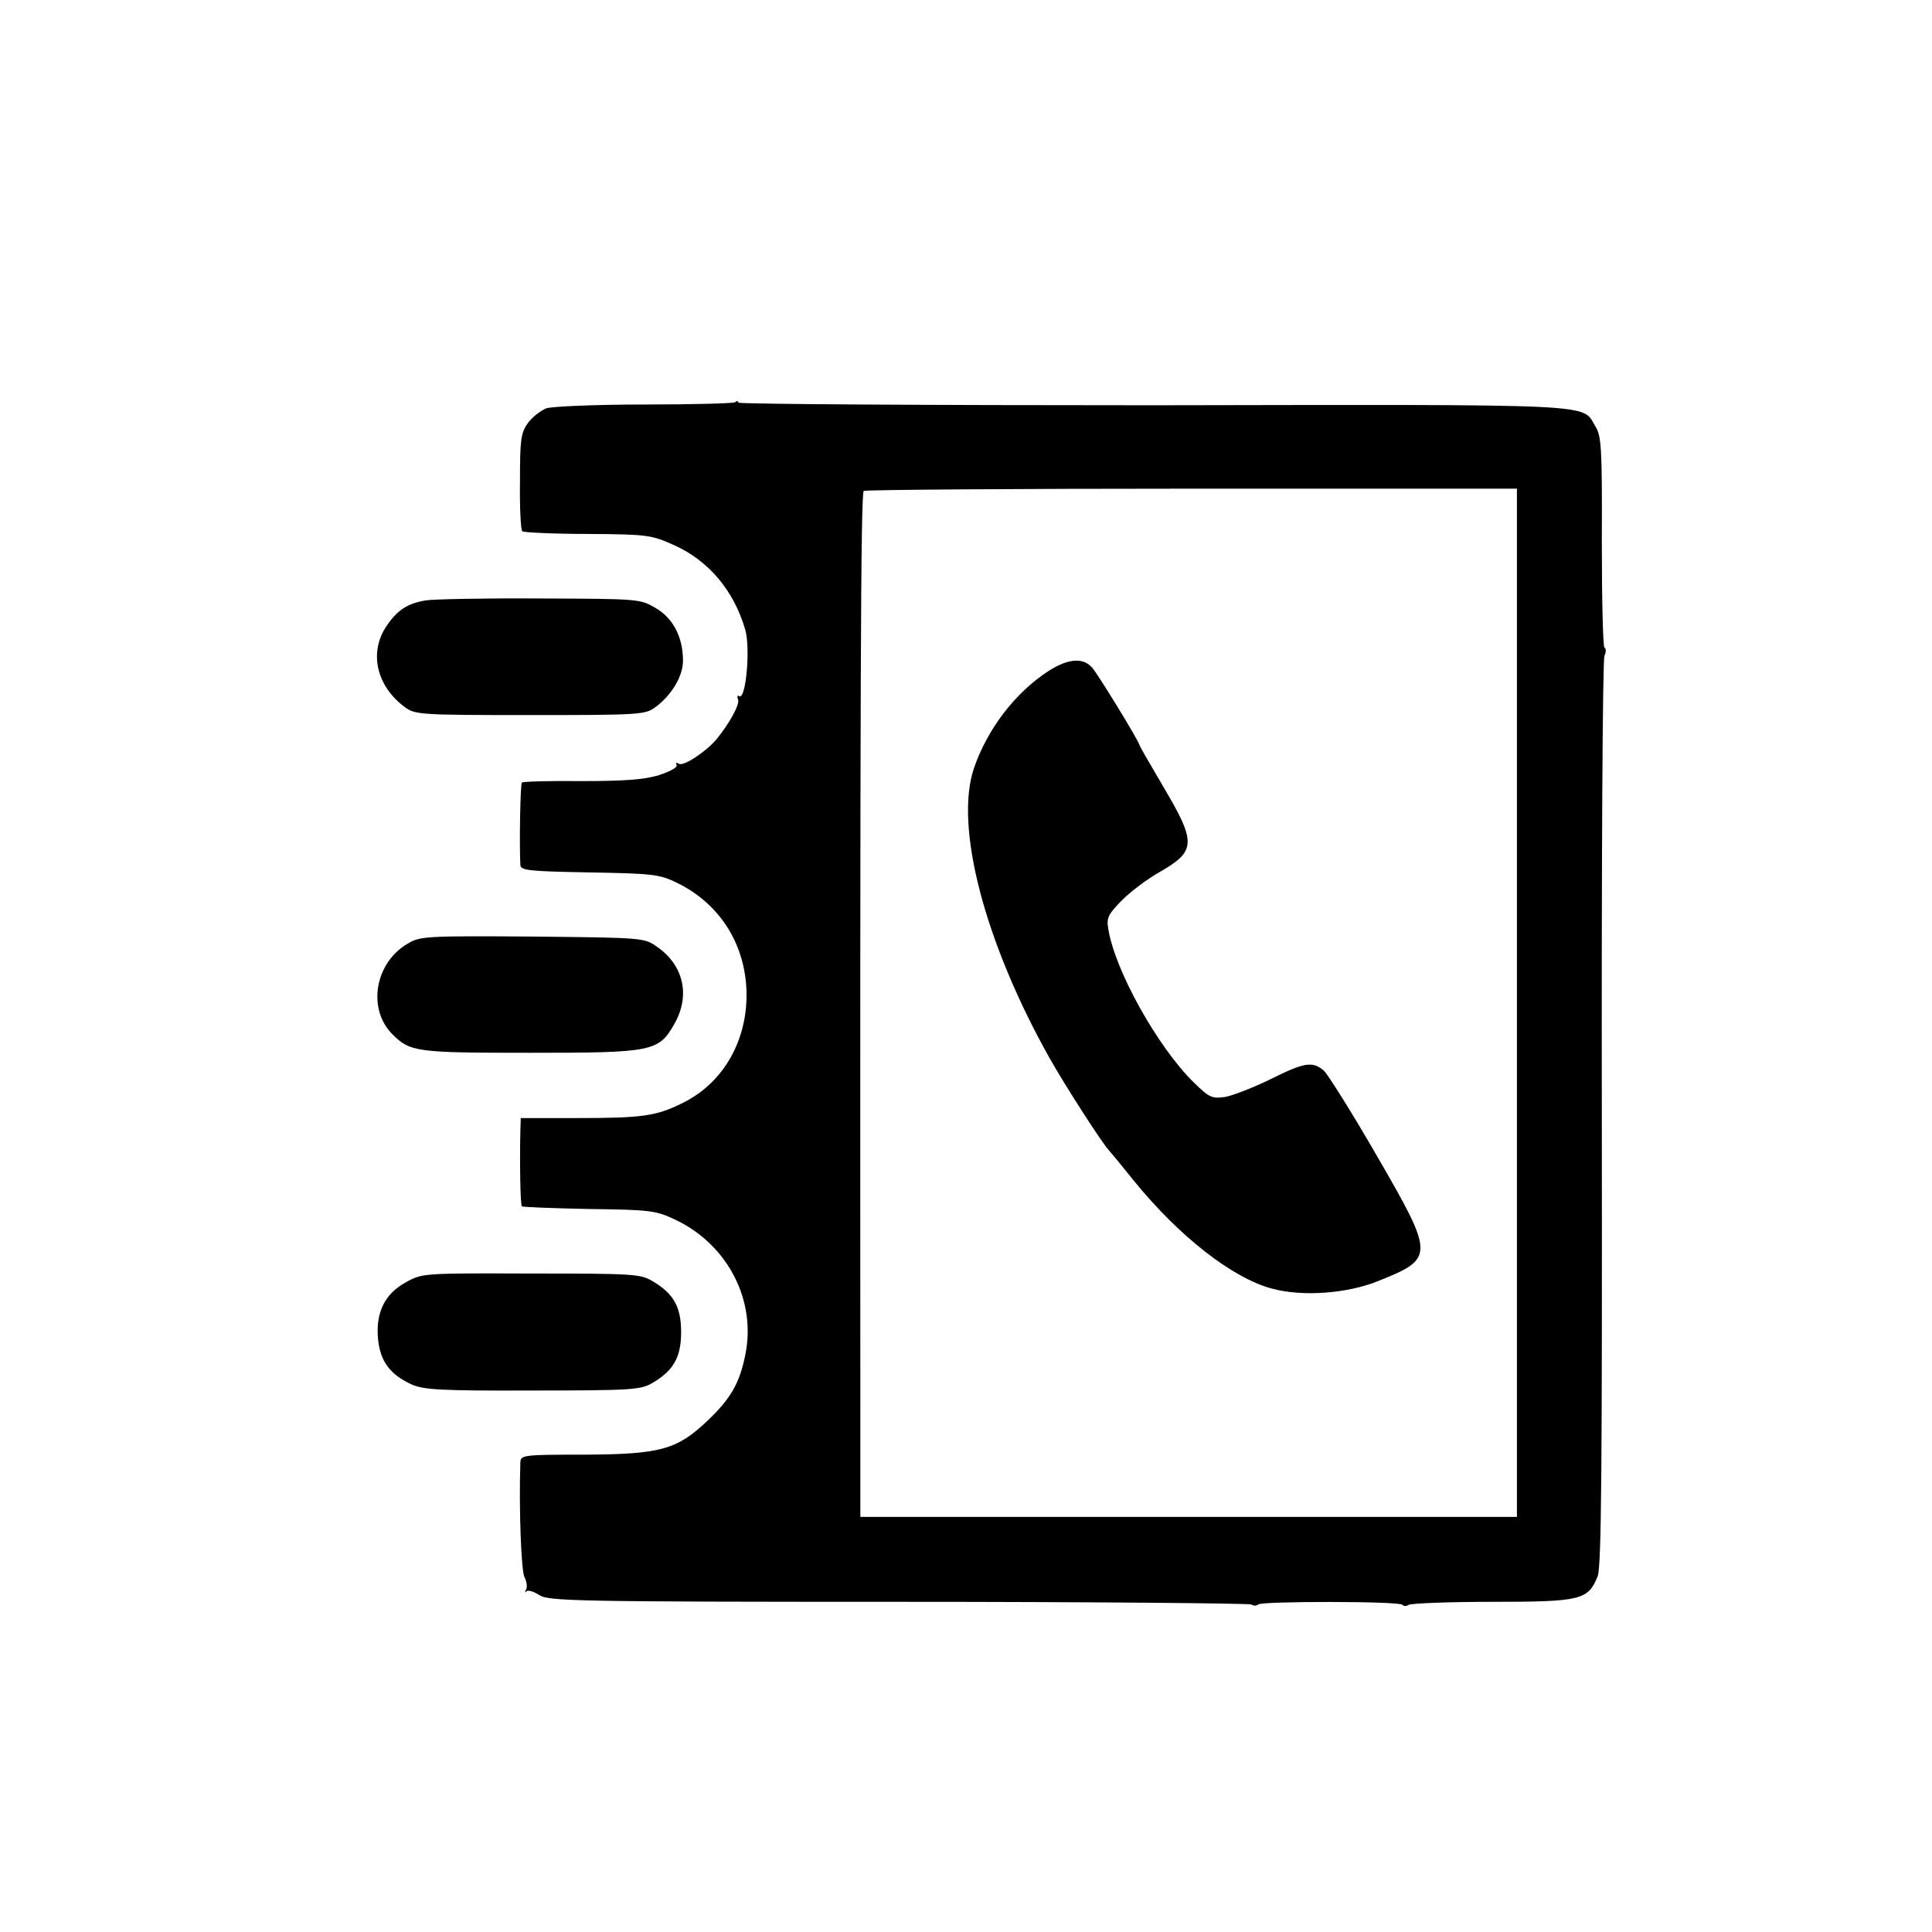 <?xml version="1.0" standalone="no"?>
<!DOCTYPE svg PUBLIC "-//W3C//DTD SVG 20010904//EN"
 "http://www.w3.org/TR/2001/REC-SVG-20010904/DTD/svg10.dtd">
<svg version="1.0" xmlns="http://www.w3.org/2000/svg"
 width="512pt" height="512pt" viewBox="0 0 512 512"
 preserveAspectRatio="xMidYMid meet">
<g transform="translate(0,512) scale(0.1,-0.1)"
fill="#000000" stroke="none">
<path d="M1948 4054 c-4 -3 -112 -6 -239 -6 -128 0 -245 -5 -261 -10 -15 -6
-37 -23 -49 -39 -19 -27 -21 -44 -21 -155 -1 -68 2 -128 6 -132 4 -3 82 -7
174 -7 160 -1 169 -3 229 -30 91 -41 158 -120 188 -224 14 -48 2 -186 -16
-176 -5 4 -6 -1 -3 -9 5 -13 -24 -65 -58 -106 -27 -32 -87 -72 -99 -64 -7 4
-9 3 -6 -3 4 -6 -16 -17 -46 -27 -39 -12 -91 -16 -206 -16 -84 1 -156 -1 -158
-4 -4 -4 -7 -160 -4 -218 1 -15 21 -17 184 -20 169 -3 185 -5 232 -28 110 -54
177 -157 183 -280 6 -133 -59 -250 -171 -304 -69 -34 -105 -39 -279 -39 l-148
0 -1 -36 c-2 -86 0 -193 4 -198 3 -2 83 -5 178 -7 165 -2 177 -4 230 -29 138
-66 214 -214 184 -358 -15 -75 -39 -116 -100 -174 -81 -77 -125 -89 -327 -90
-161 0 -168 -1 -169 -20 -4 -119 2 -288 11 -305 6 -11 8 -26 4 -33 -4 -6 -3
-9 1 -4 5 4 20 -1 34 -10 24 -16 92 -18 951 -18 509 0 930 -4 936 -7 6 -4 14
-4 18 0 10 9 377 9 383 -1 2 -4 10 -4 16 0 7 4 107 8 223 8 234 0 253 5 278
68 10 25 12 291 11 1227 -1 657 2 1203 7 1212 4 9 5 19 0 22 -4 2 -7 129 -7
281 1 246 -1 280 -17 305 -37 61 29 58 -1171 56 -603 0 -1098 3 -1100 7 -1 5
-5 5 -9 1z m2072 -601 c0 -479 0 -1564 0 -2008 l0 -345 -870 0 -870 0 0 268
c-1 1918 1 2447 9 2451 5 3 397 6 870 6 l861 0 0 -372z"/>
<path d="M2779 3342 c-88 -57 -162 -153 -198 -258 -52 -154 28 -461 201 -769
43 -76 141 -228 158 -245 3 -3 32 -38 64 -78 121 -149 262 -259 367 -287 81
-22 200 -13 281 20 150 60 150 67 -2 330 -67 116 -131 218 -142 228 -30 25
-51 22 -141 -23 -45 -22 -99 -43 -120 -47 -35 -5 -42 -2 -83 38 -96 94 -210
298 -227 408 -5 29 0 38 36 75 23 23 68 57 100 75 98 56 98 78 7 231 -33 56
-60 103 -60 105 0 8 -111 190 -126 206 -24 27 -63 24 -115 -9z"/>
<path d="M1129 3529 c-49 -8 -75 -25 -104 -67 -48 -70 -28 -160 48 -216 27
-20 40 -21 332 -21 292 0 305 1 332 21 43 32 73 82 73 123 0 62 -26 113 -73
140 -41 24 -45 24 -308 25 -146 1 -281 -2 -300 -5z"/>
<path d="M1080 2619 c-87 -51 -107 -173 -40 -240 47 -47 64 -49 365 -49 326 0
341 3 383 78 42 75 23 155 -47 203 -34 24 -37 24 -330 27 -283 2 -298 1 -331
-19z"/>
<path d="M1076 1722 c-57 -31 -81 -81 -74 -152 6 -58 32 -93 89 -119 32 -14
77 -17 321 -16 264 0 286 2 317 20 56 33 76 68 76 135 0 67 -20 102 -76 135
-32 19 -52 20 -322 20 -285 1 -288 1 -331 -23z"/>
</g>
</svg>
